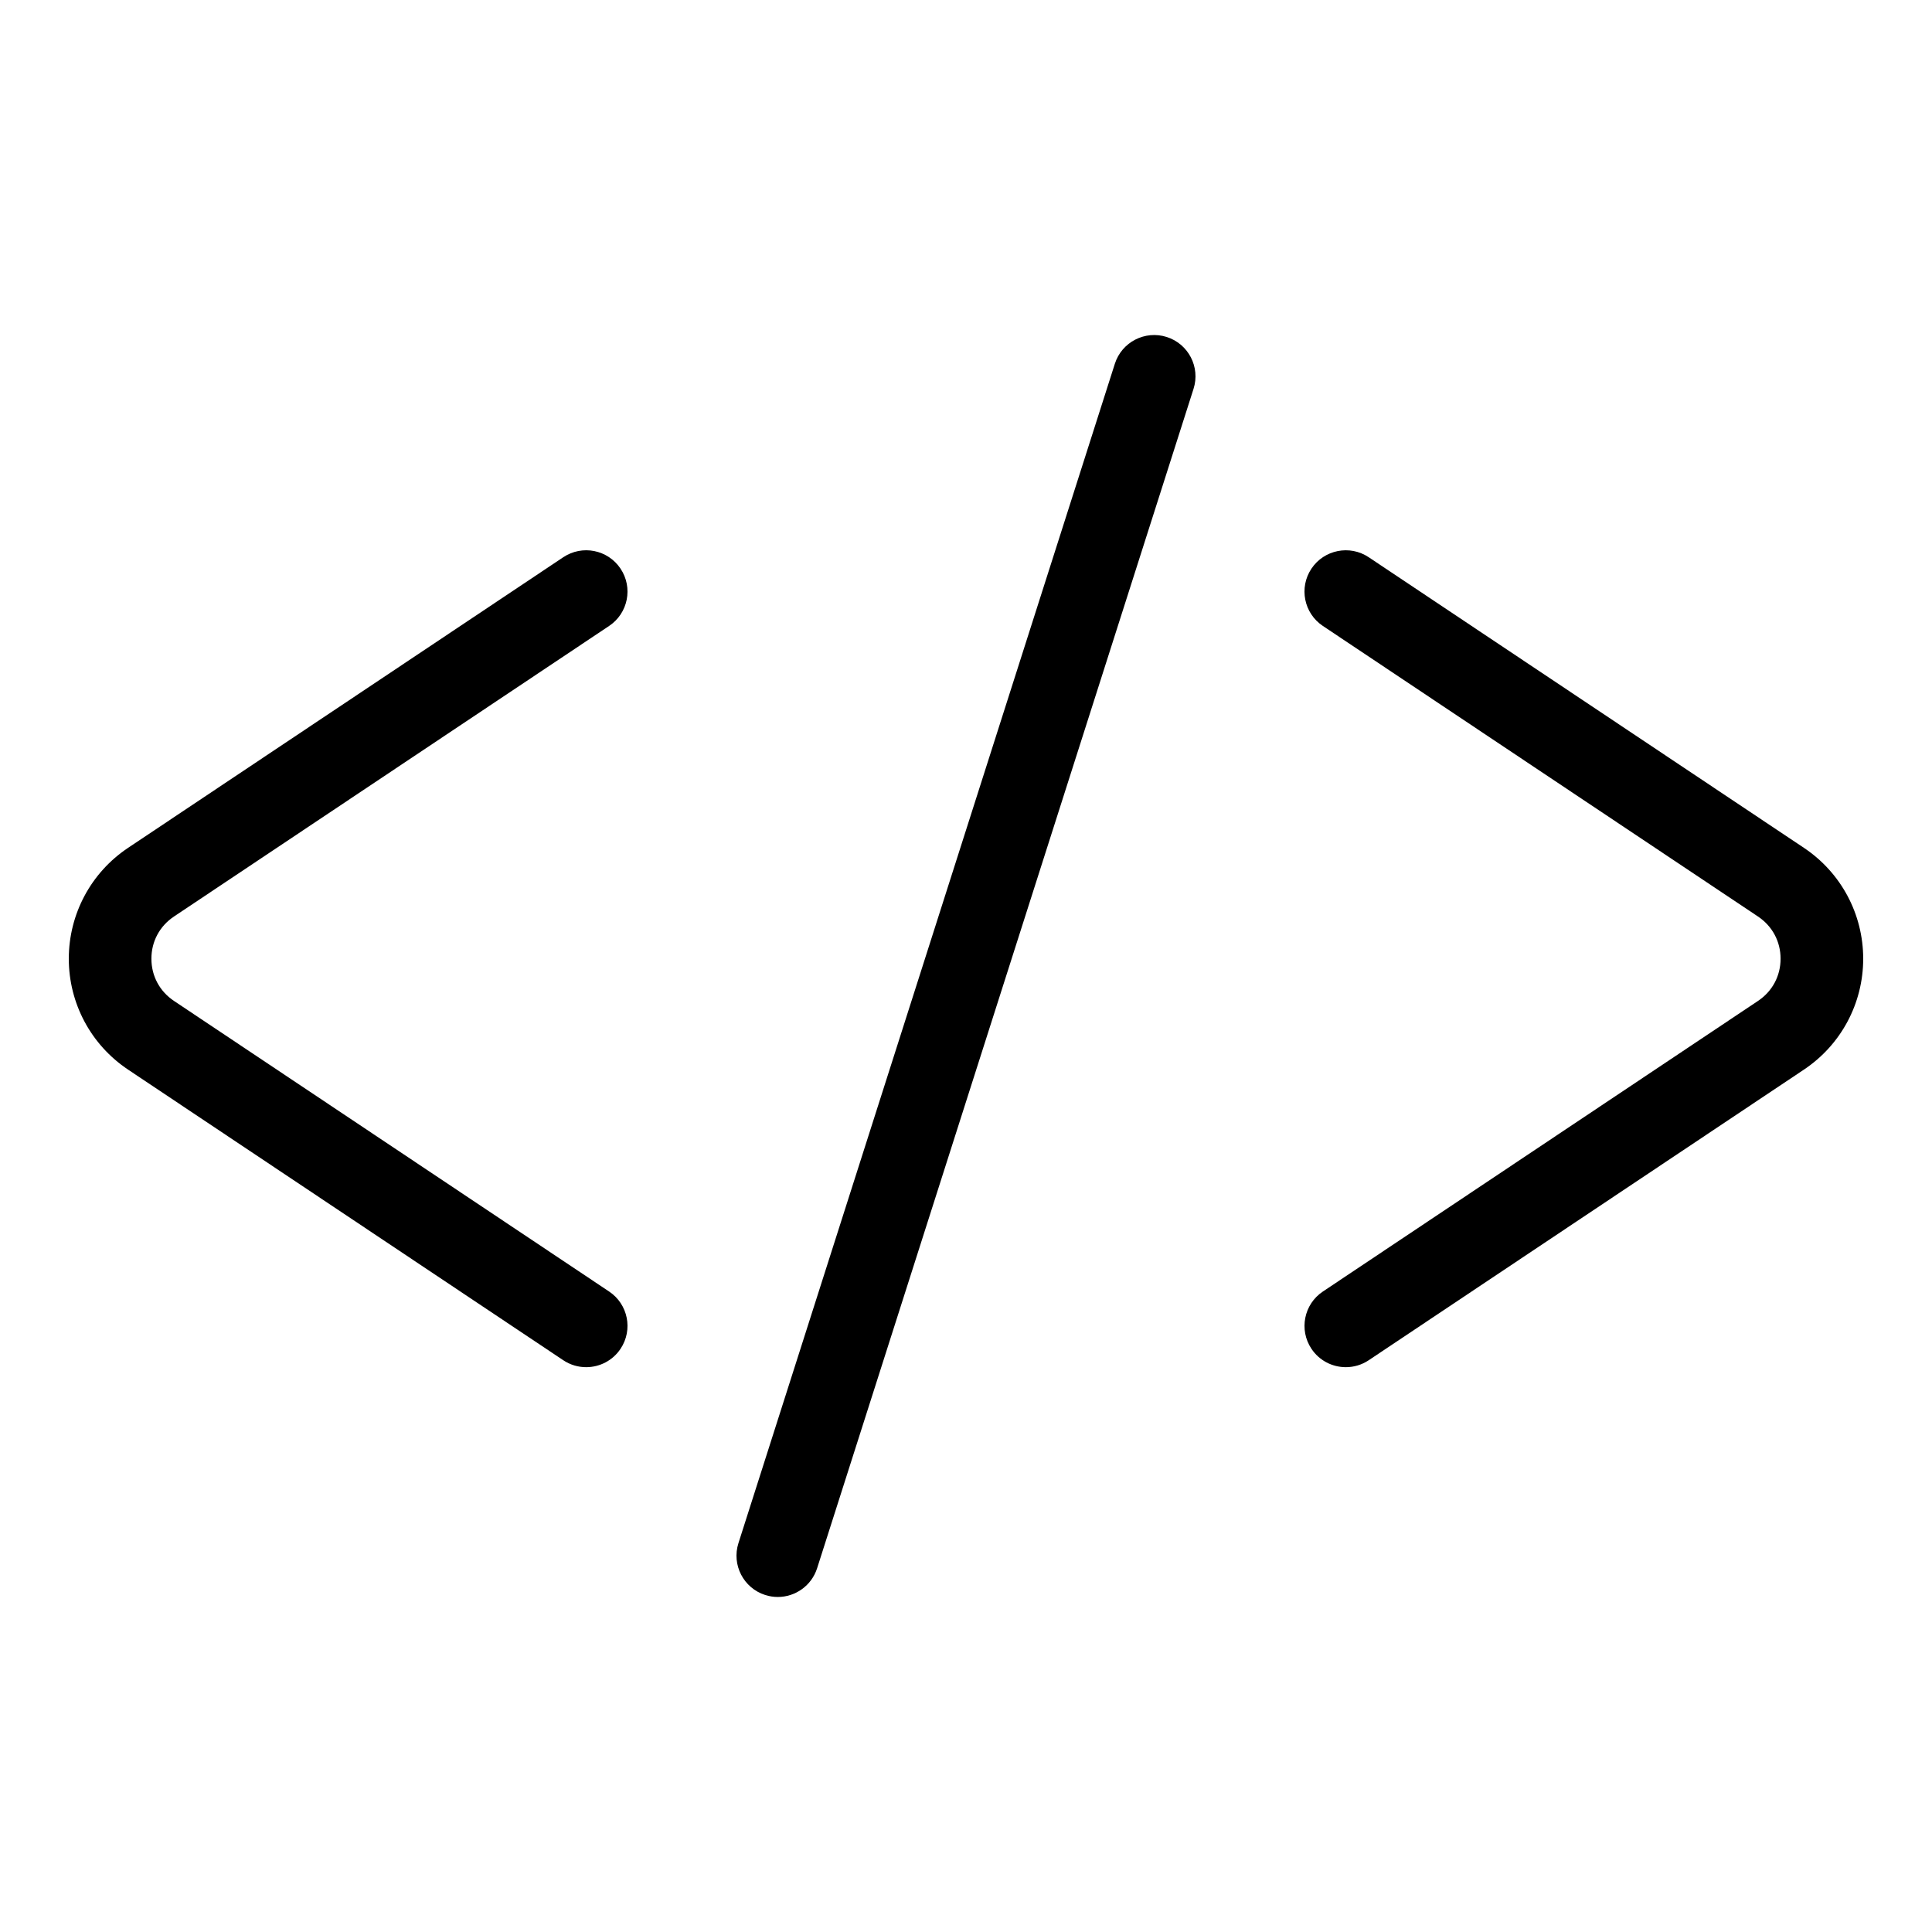 <?xml version="1.0" encoding="utf-8"?>
<!-- Generator: Adobe Illustrator 17.0.0, SVG Export Plug-In . SVG Version: 6.00 Build 0)  -->
<!DOCTYPE svg PUBLIC "-//W3C//DTD SVG 1.1//EN" "http://www.w3.org/Graphics/SVG/1.1/DTD/svg11.dtd">
<svg version="1.1" id="Calque_1" xmlns="http://www.w3.org/2000/svg" xmlns:xlink="http://www.w3.org/1999/xlink" x="0px" y="0px"
	 width="560px" height="560px" viewBox="0 0 560 560" enable-background="new 0 0 560 560" xml:space="preserve">
<path d="M50.427,265.658l126.135-84.23c5.495-3.669,6.979-11.103,3.304-16.604c-3.669-5.495-11.097-6.985-16.604-3.304
	L37.127,245.75c-10.762,7.183-17.185,19.202-17.185,32.143c0,12.941,6.423,24.96,17.185,32.143l126.135,84.23
	c2.041,1.365,4.352,2.017,6.638,2.017c3.867,0,7.662-1.867,9.966-5.321c3.675-5.501,2.191-12.935-3.304-16.604L50.427,290.121
	c-4.154-2.777-6.542-7.231-6.542-12.235C43.885,272.889,46.273,268.435,50.427,265.658z"/>
<path d="M522.873,245.75l-126.141-84.23c-5.495-3.675-12.935-2.191-16.604,3.304c-3.675,5.501-2.191,12.935,3.304,16.604
	l126.135,84.23c4.154,2.777,6.542,7.231,6.542,12.229c0,4.998-2.382,9.457-6.542,12.235l-126.129,84.236
	c-5.495,3.669-6.979,11.103-3.304,16.604c2.304,3.454,6.099,5.321,9.966,5.321c2.281,0,4.597-0.652,6.638-2.017l126.135-84.23
	c10.762-7.183,17.185-19.202,17.185-32.143C540.058,264.952,533.635,252.933,522.873,245.75z"/>
<path d="M338.186,97.677c-6.297-2.005-13.031,1.466-15.042,7.763l-109.1,341.84c-2.011,6.297,1.466,13.031,7.763,15.042
	c1.209,0.383,2.436,0.569,3.639,0.569c5.07,0,9.775-3.244,11.403-8.338l109.1-341.834
	C347.961,106.422,344.483,99.688,338.186,97.677z"/>
</svg>
